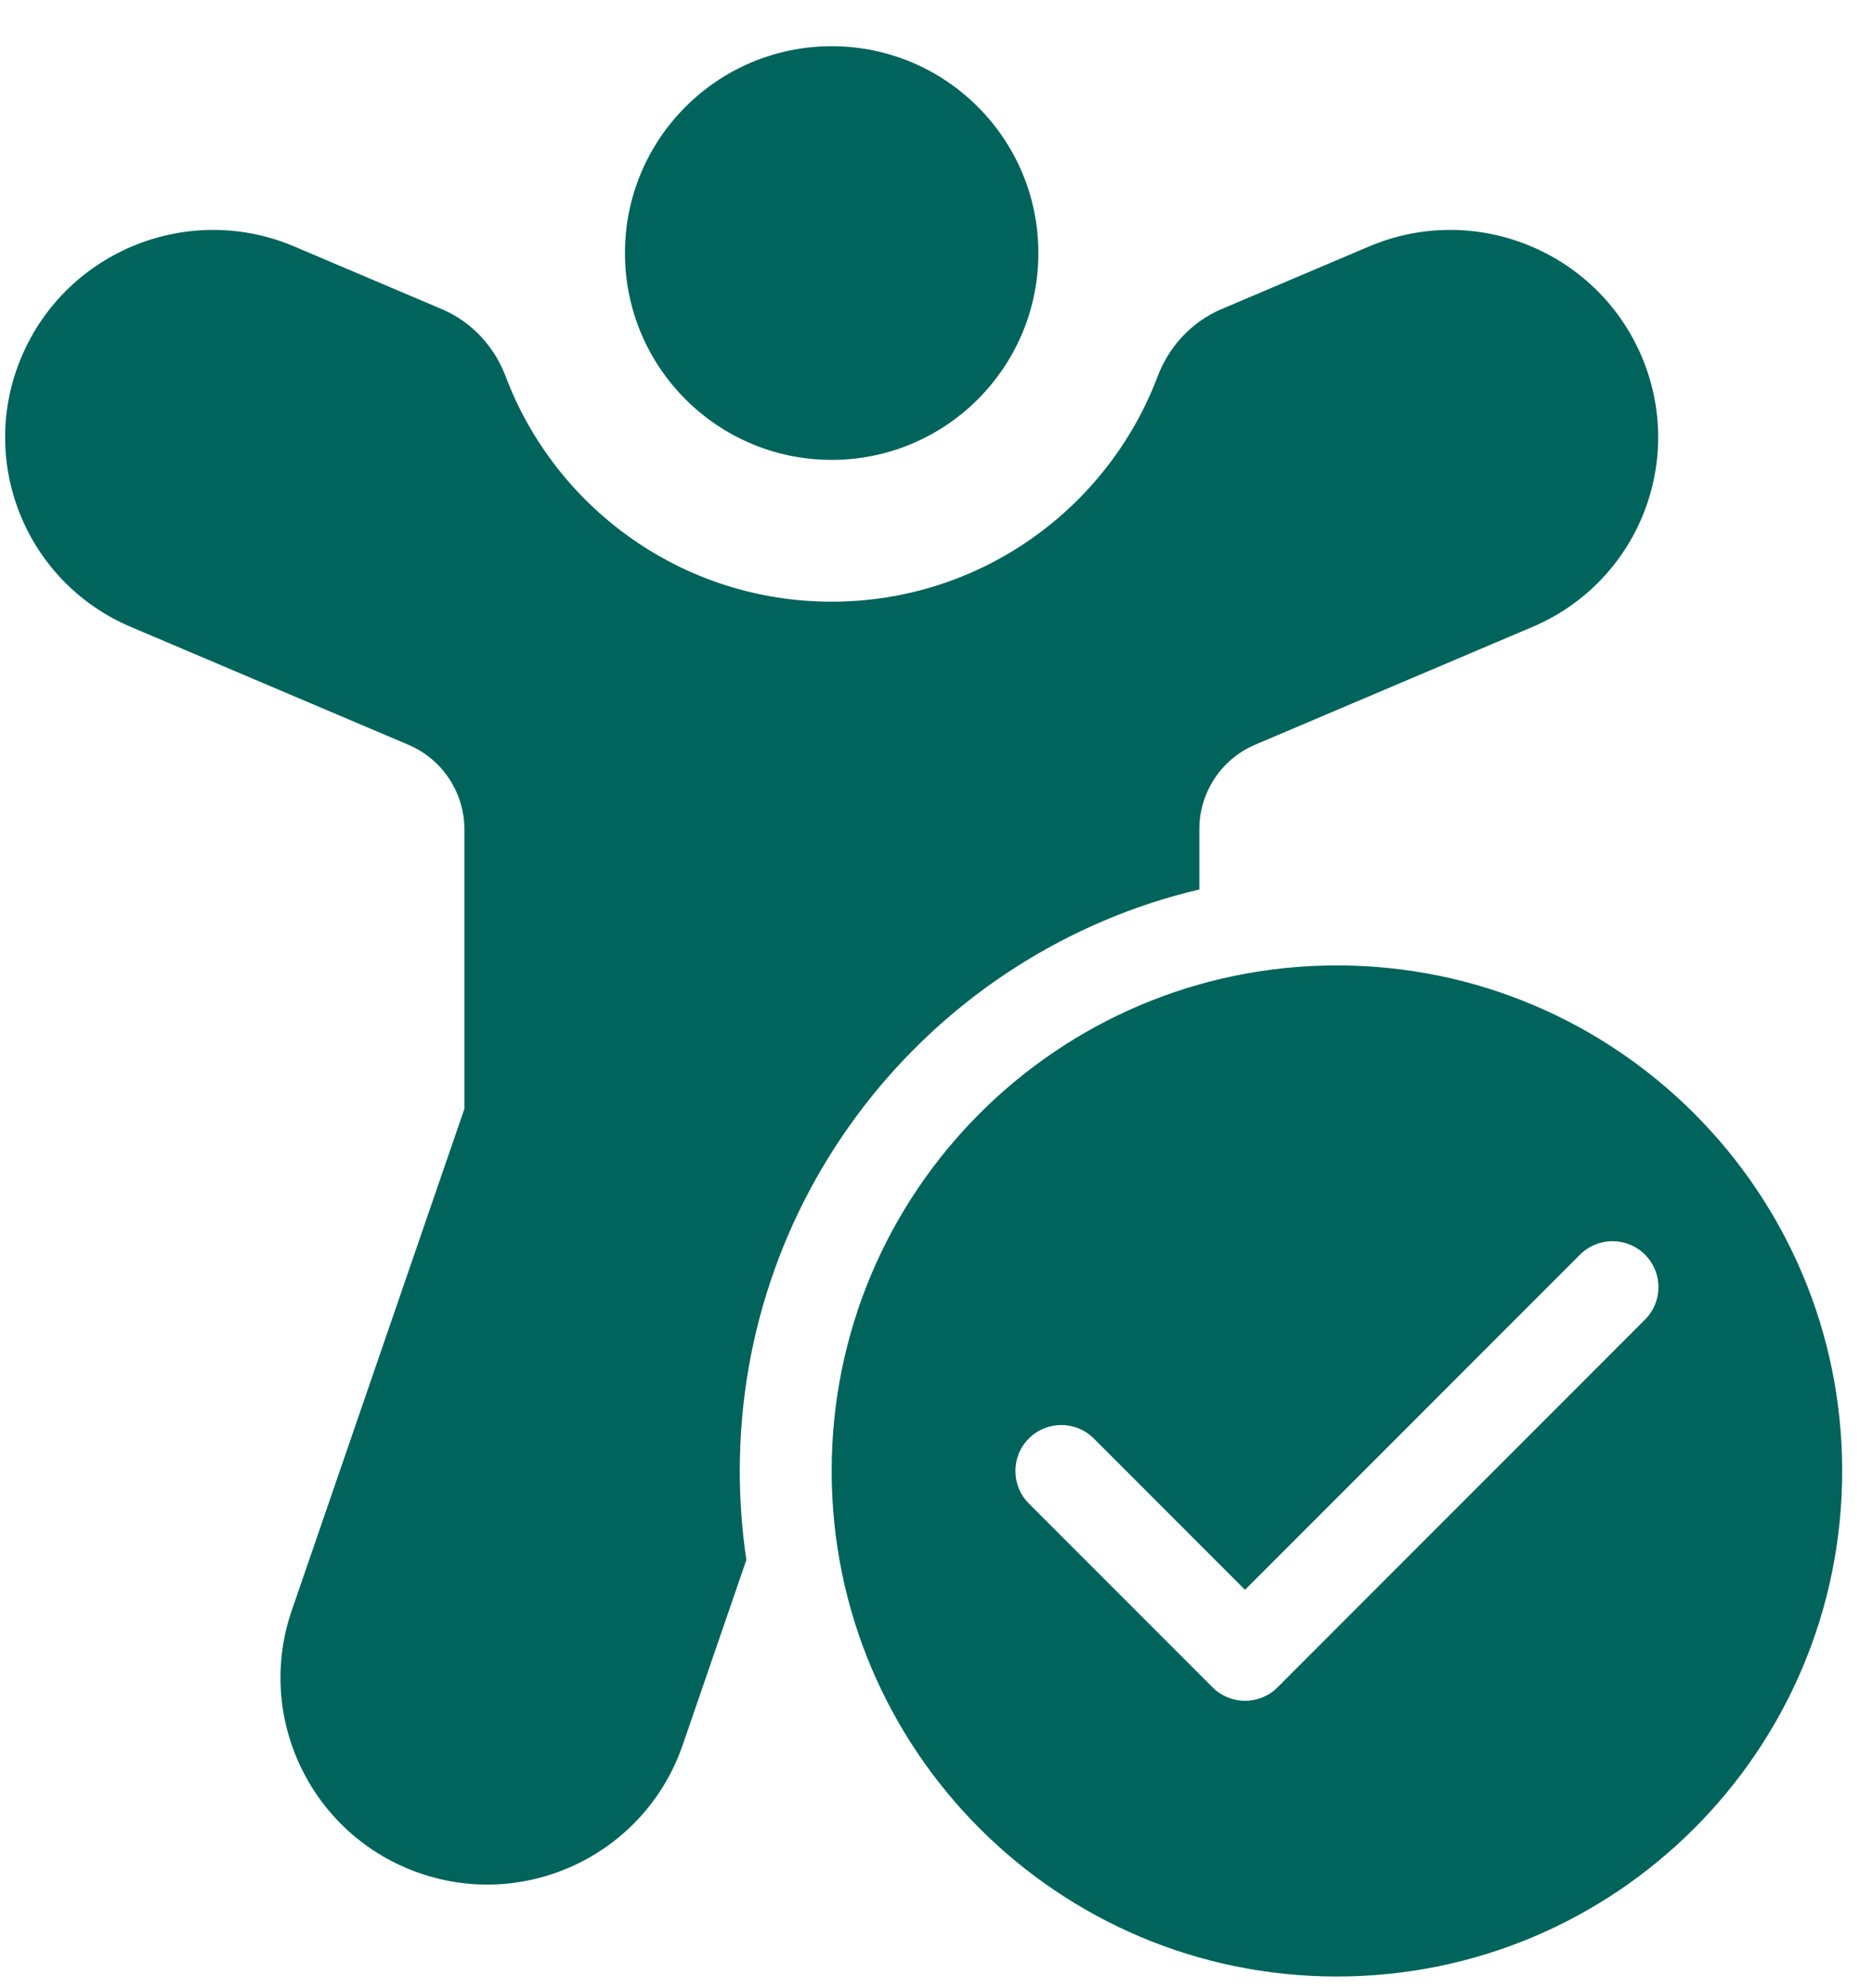 <svg xmlns="http://www.w3.org/2000/svg" width="33" height="35" fill="none" viewBox="0 0 33 35"><path fill="#00645C" d="M14.653 8.098C16.664 8.098 18.295 6.468 18.295 4.456C18.295 2.445 16.664 0.814 14.653 0.814C12.642 0.814 11.011 2.445 11.011 4.456C11.011 6.468 12.642 8.098 14.653 8.098ZM5.184 4.34C3.334 3.554 1.189 4.412 0.391 6.256C-0.411 8.107 0.446 10.249 2.302 11.038L7.196 13.115C7.794 13.369 8.182 13.955 8.182 14.605V19.525L5.141 28.357C4.486 30.259 5.497 32.331 7.399 32.986C9.3 33.641 11.373 32.63 12.028 30.728L13.15 27.469C13.074 26.958 13.034 26.435 13.034 25.902C13.034 20.926 16.489 16.757 21.131 15.662V14.602C21.131 13.952 21.519 13.365 22.117 13.112L27.003 11.038C28.86 10.249 29.716 8.107 28.915 6.256C28.116 4.412 25.972 3.554 24.121 4.34L21.522 5.443C20.971 5.677 20.586 6.128 20.397 6.626C19.52 8.948 17.277 10.595 14.653 10.595C12.028 10.595 9.785 8.948 8.908 6.626C8.72 6.128 8.335 5.677 7.783 5.443L5.184 4.34ZM32.457 25.902C32.457 30.819 28.471 34.804 23.555 34.804C18.638 34.804 14.653 30.819 14.653 25.902C14.653 20.986 18.638 17 23.555 17C28.471 17 32.457 20.986 32.457 25.902ZM28.983 22.093C28.667 21.777 28.154 21.777 27.838 22.093L21.936 27.995L19.271 25.33C18.955 25.014 18.443 25.014 18.127 25.33C17.811 25.646 17.811 26.159 18.127 26.475L21.364 29.712C21.68 30.028 22.193 30.028 22.509 29.712L28.983 23.237C29.299 22.921 29.299 22.409 28.983 22.093Z"/></svg>